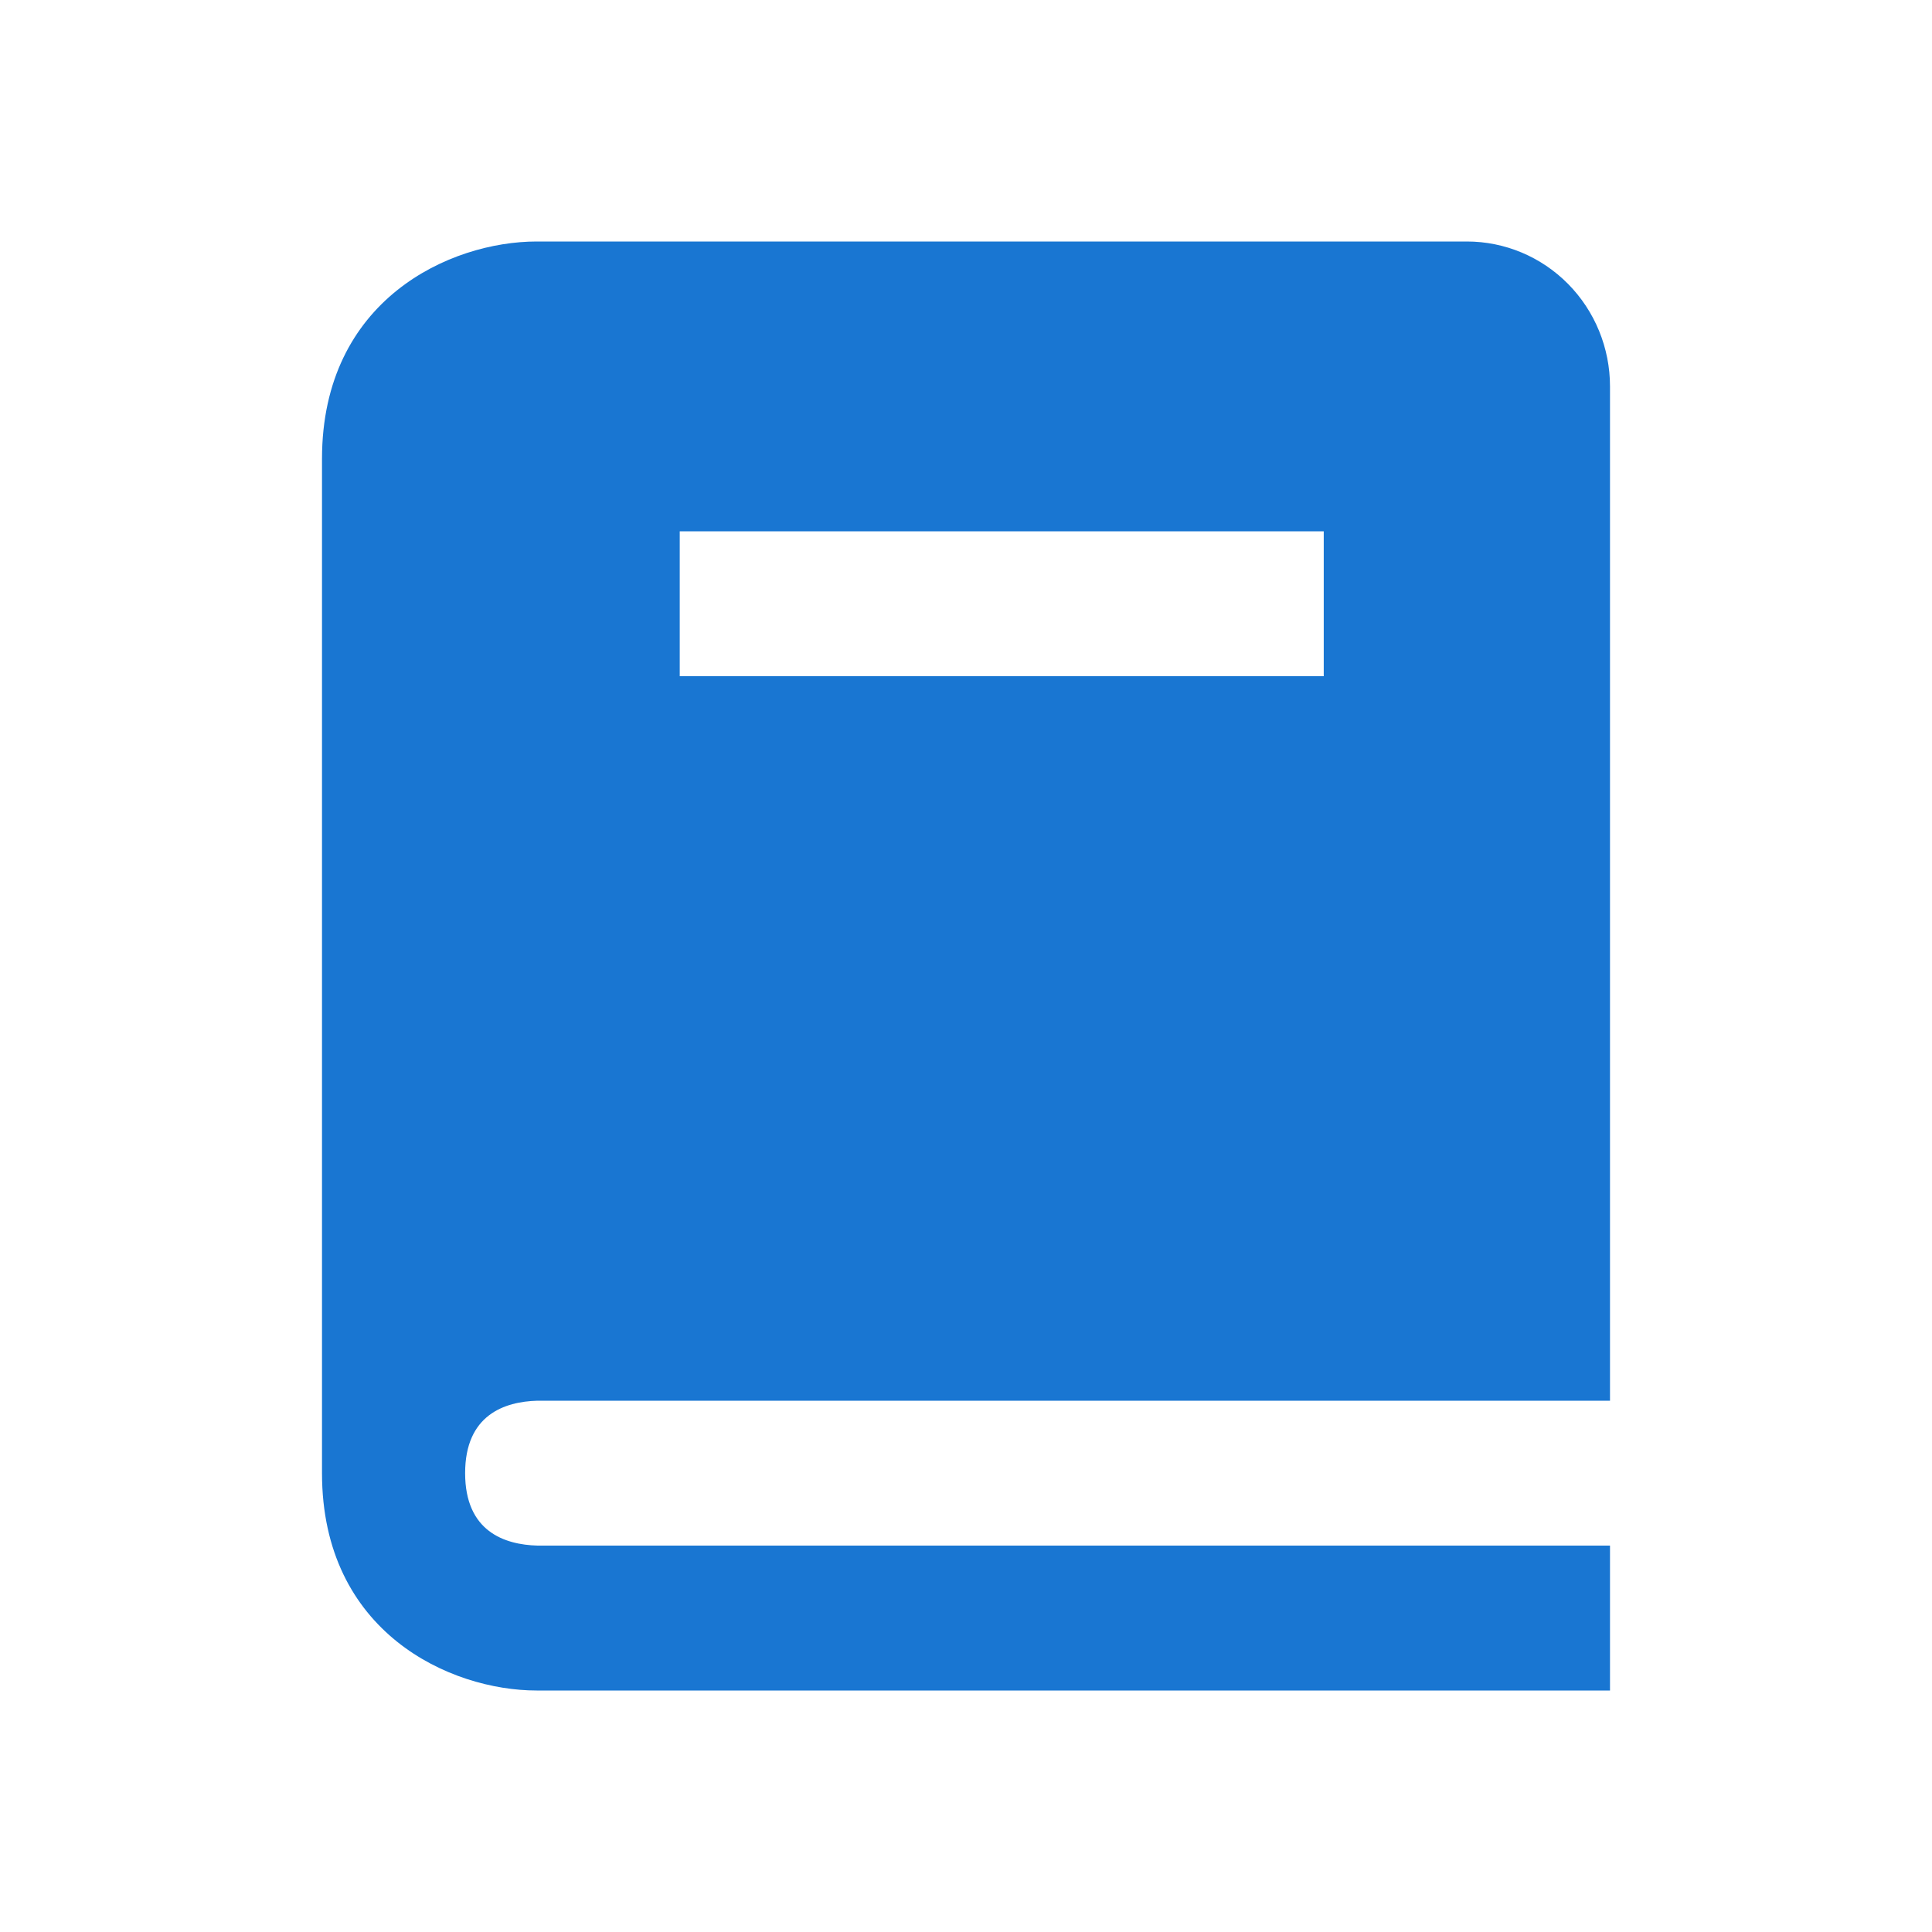 <svg width="24" height="24" viewBox="0 0 24 24" fill="none" xmlns="http://www.w3.org/2000/svg">
<path d="M6.677 17.4H20V4.8C20 4.323 19.813 3.865 19.479 3.527C19.146 3.19 18.694 3 18.222 3H6.667C5.595 3 4 3.719 4 5.7V18.3C4 20.281 5.595 21 6.667 21H20V19.2H6.677C6.267 19.189 5.778 19.024 5.778 18.3C5.778 17.576 6.267 17.411 6.677 17.4ZM8.444 6.6H16.444V8.4H8.444V6.6Z" fill="#1976D2"/>
</svg>
